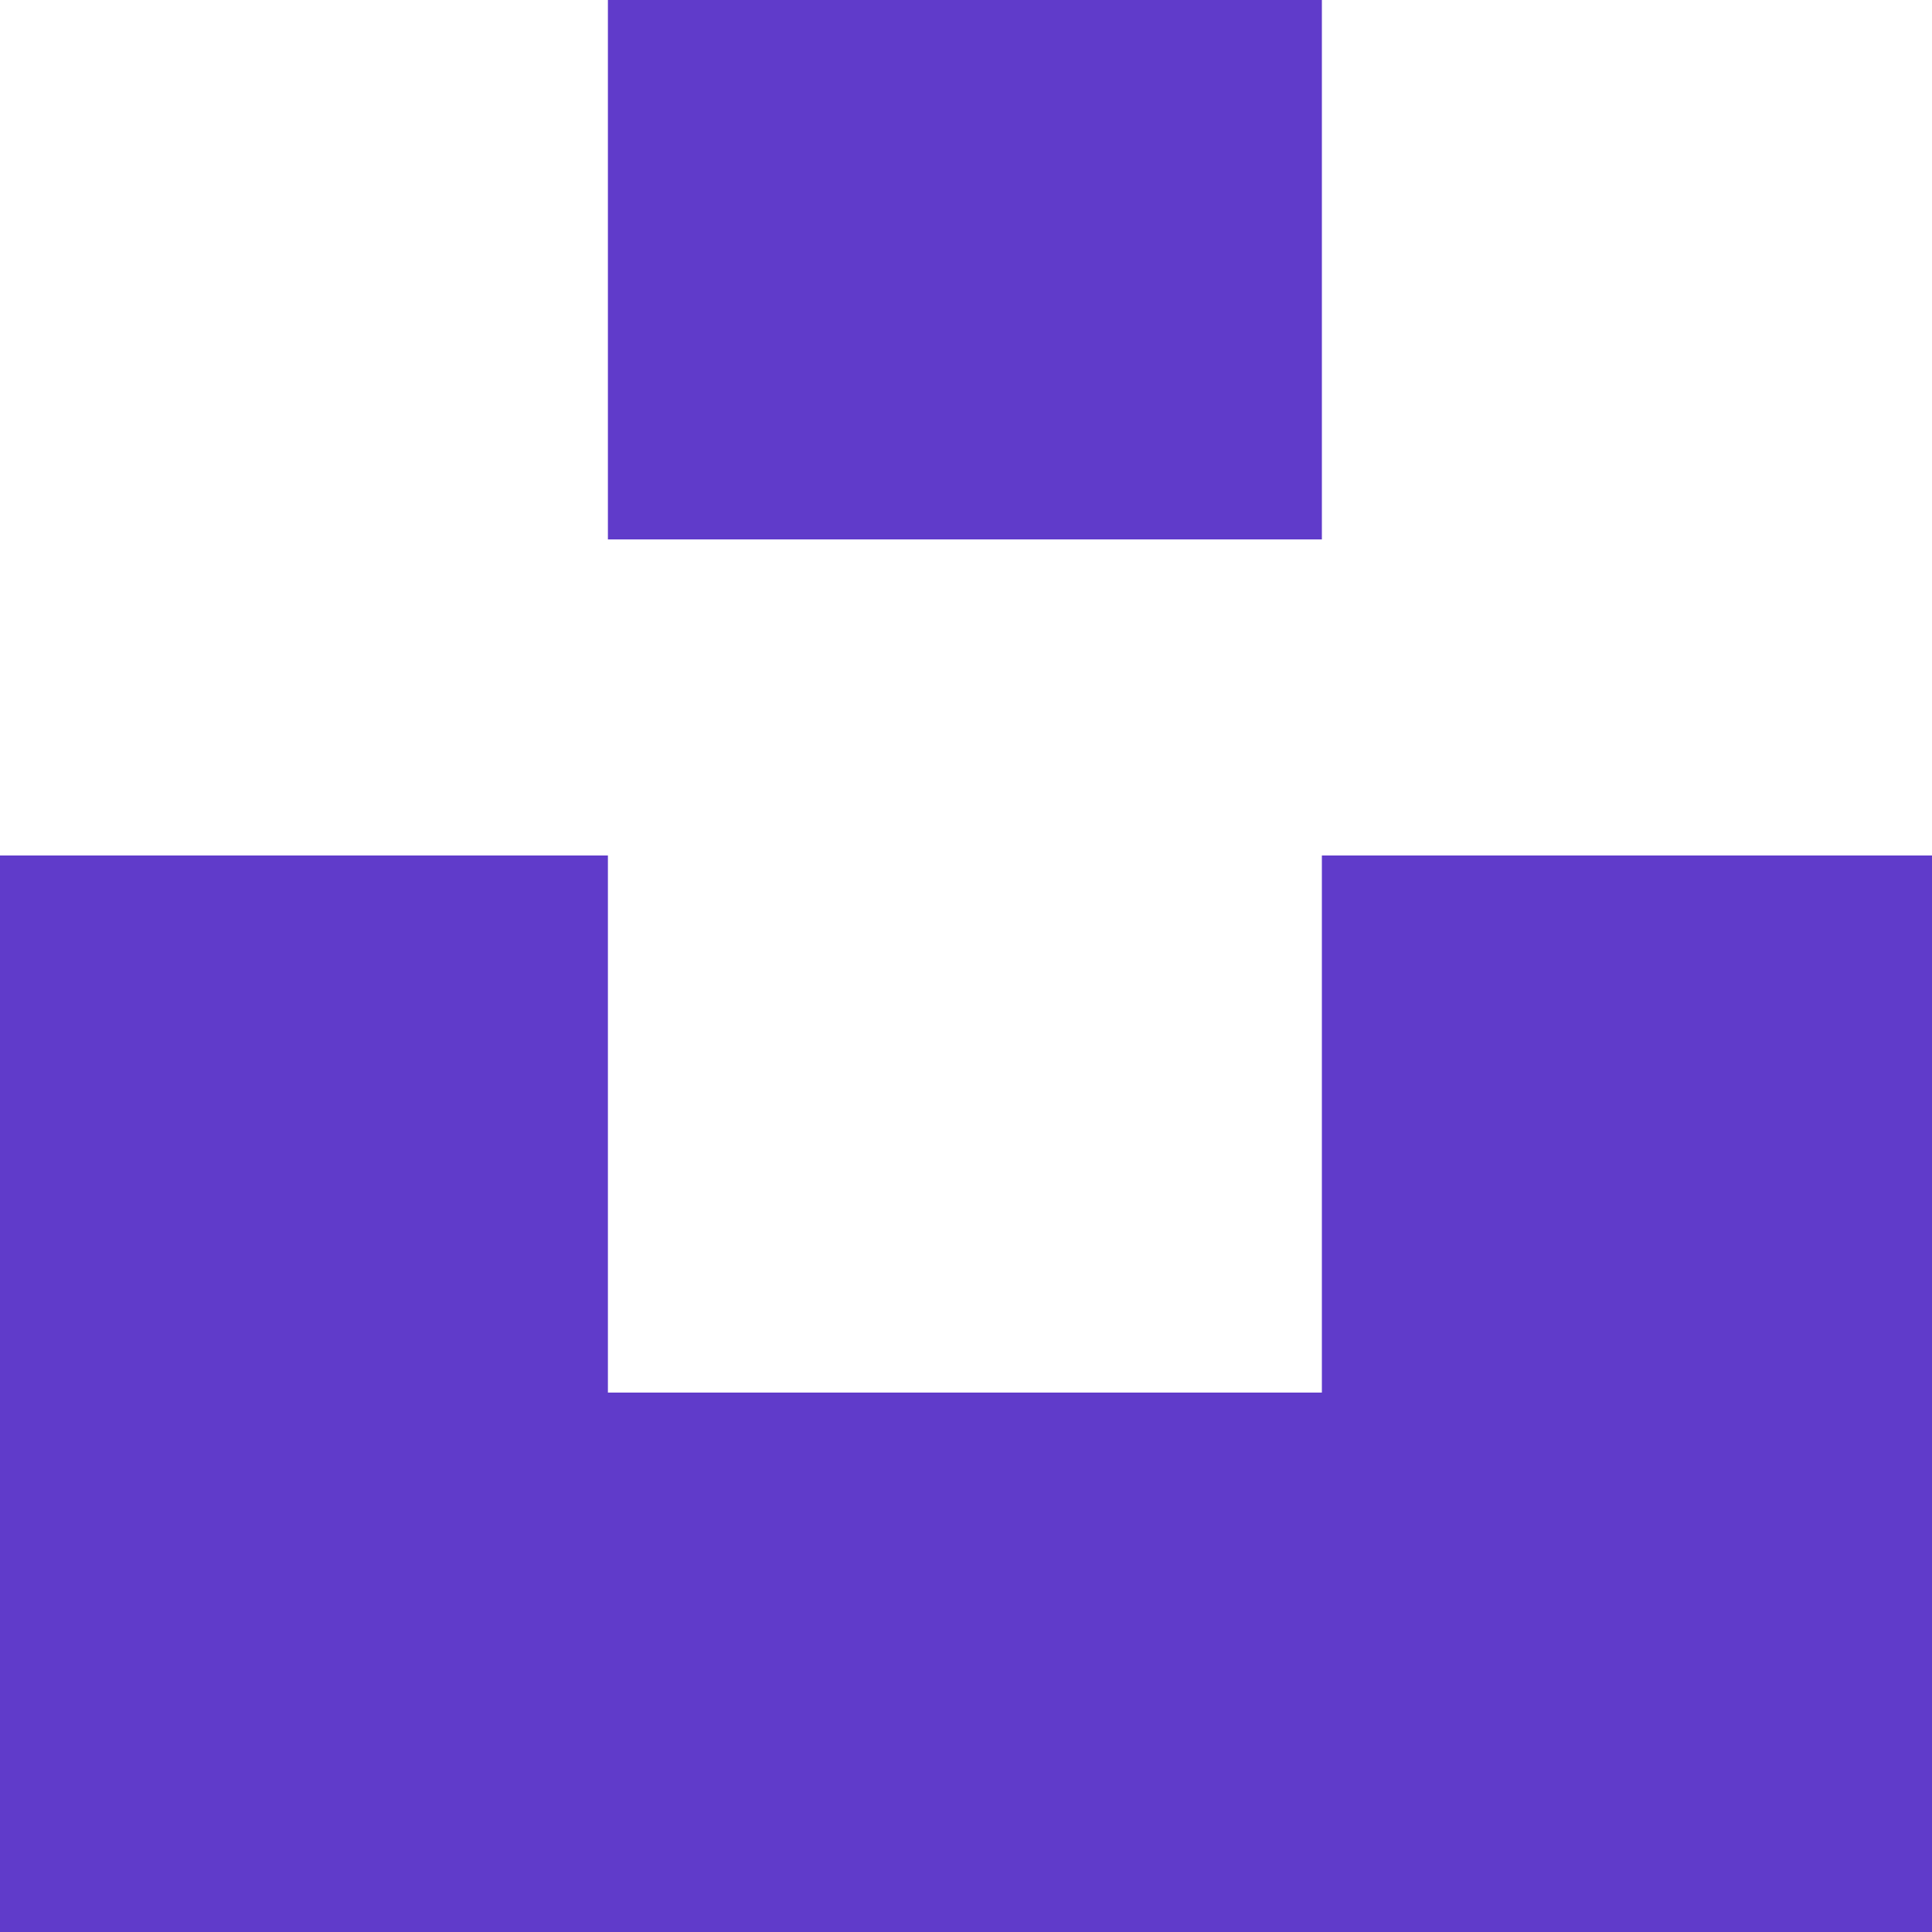 <svg width="20" height="20" viewBox="0 0 20 20" fill="none" xmlns="http://www.w3.org/2000/svg">
<path d="M13.707 8.856H20V20H0V8.856H6.293V14.416H13.684V8.856H13.707ZM13.707 0H6.293V5.584H13.684V0H13.707Z" fill="#603BCA"/>
</svg>
